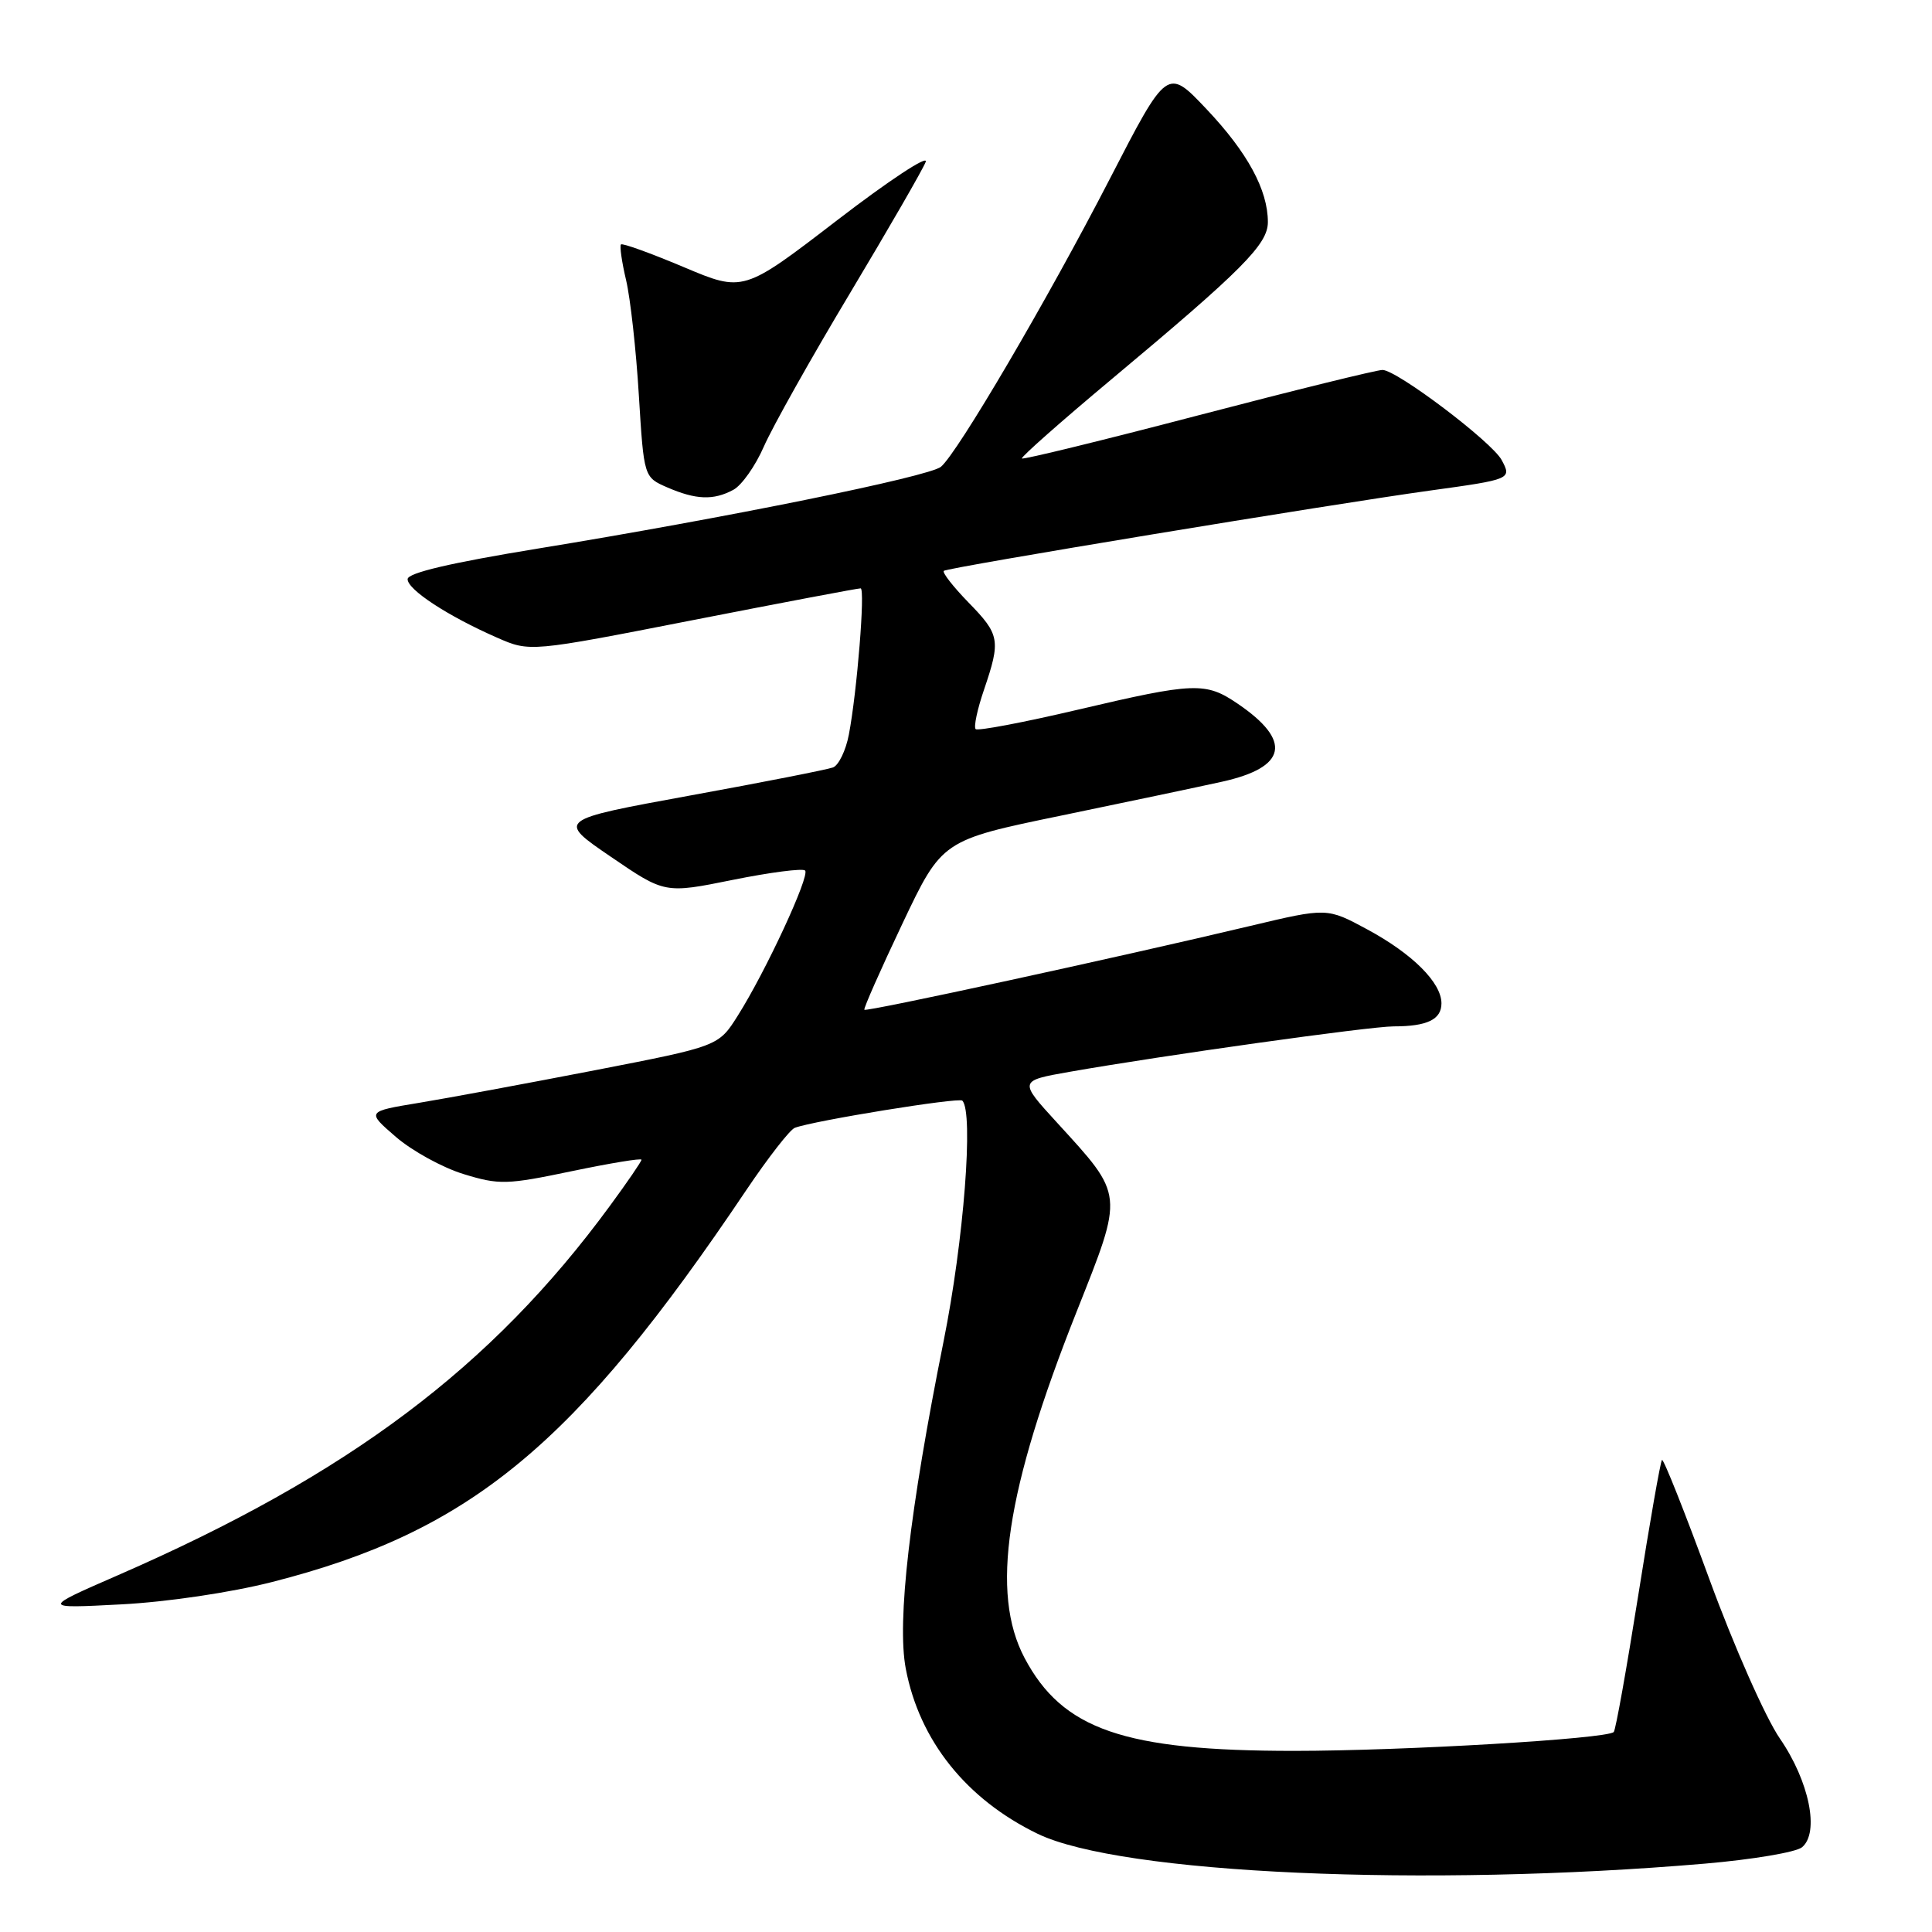 <?xml version="1.0" encoding="UTF-8" standalone="no"?>
<!DOCTYPE svg PUBLIC "-//W3C//DTD SVG 1.1//EN" "http://www.w3.org/Graphics/SVG/1.1/DTD/svg11.dtd" >
<svg xmlns="http://www.w3.org/2000/svg" xmlns:xlink="http://www.w3.org/1999/xlink" version="1.1" viewBox="0 0 256 256">
 <g >
 <path fill="currentColor"
d=" M 225.92 246.94 C 232.20 246.40 237.99 245.43 238.78 244.77 C 241.12 242.82 239.74 236.03 235.84 230.36 C 233.94 227.60 229.74 218.11 226.49 209.22 C 223.24 200.35 220.42 193.25 220.22 193.45 C 220.02 193.65 218.60 201.74 217.07 211.43 C 215.53 221.13 214.08 229.26 213.83 229.50 C 212.93 230.41 185.98 232.00 171.46 232.00 C 148.94 232.00 140.79 229.19 135.76 219.69 C 131.21 211.08 133.25 197.48 142.66 173.80 C 148.94 157.96 149.00 158.54 140.03 148.72 C 134.99 143.21 134.99 143.21 141.74 142.02 C 154.22 139.83 181.47 136.01 184.67 136.00 C 189.11 136.00 191.00 135.09 191.00 132.95 C 191.00 130.21 187.16 126.38 181.17 123.15 C 175.84 120.27 175.84 120.27 165.67 122.69 C 148.02 126.89 114.77 134.11 114.53 133.80 C 114.41 133.63 116.67 128.51 119.56 122.42 C 124.82 111.33 124.82 111.33 140.66 108.06 C 149.37 106.26 158.94 104.24 161.93 103.58 C 170.54 101.67 171.24 98.17 164.01 93.25 C 159.75 90.35 158.30 90.40 142.77 94.05 C 135.62 95.73 129.55 96.88 129.28 96.61 C 129.00 96.33 129.50 93.98 130.39 91.38 C 132.62 84.82 132.49 84.09 128.31 79.81 C 126.29 77.73 124.83 75.86 125.06 75.64 C 125.54 75.20 176.38 66.81 189.50 65.00 C 200.23 63.52 200.33 63.48 198.98 60.96 C 197.69 58.55 185.11 49.04 183.19 49.02 C 182.47 49.01 171.49 51.71 158.80 55.03 C 146.11 58.35 135.59 60.92 135.41 60.75 C 135.24 60.58 140.59 55.85 147.30 50.24 C 164.64 35.75 168.00 32.37 168.00 29.43 C 168.00 25.17 165.30 20.20 159.88 14.47 C 154.66 8.95 154.66 8.95 147.03 23.75 C 138.81 39.69 126.88 60.02 124.68 61.85 C 123.11 63.16 96.04 68.65 71.26 72.69 C 59.75 74.57 54.01 75.91 54.01 76.74 C 54.00 78.14 59.36 81.64 65.86 84.49 C 70.21 86.40 70.21 86.40 91.86 82.16 C 103.76 79.83 113.74 77.94 114.04 77.96 C 114.66 78.01 113.56 91.69 112.48 97.33 C 112.08 99.44 111.13 101.40 110.38 101.69 C 109.63 101.97 101.08 103.66 91.39 105.42 C 73.78 108.64 73.78 108.64 80.93 113.52 C 88.09 118.41 88.09 118.41 97.09 116.59 C 102.05 115.59 106.36 115.03 106.68 115.35 C 107.35 116.02 101.48 128.70 97.76 134.58 C 95.21 138.63 95.21 138.63 78.85 141.81 C 69.86 143.55 59.36 145.50 55.53 146.13 C 48.56 147.28 48.56 147.28 52.45 150.64 C 54.59 152.49 58.62 154.71 61.42 155.57 C 66.14 157.02 67.15 156.99 75.75 155.19 C 80.84 154.13 85.00 153.44 85.00 153.67 C 85.00 153.90 83.12 156.65 80.81 159.79 C 65.14 181.17 46.18 195.40 15.66 208.71 C 5.50 213.14 5.50 213.14 16.03 212.59 C 22.10 212.28 30.57 211.02 36.03 209.63 C 62.35 202.93 76.18 191.50 98.89 157.69 C 101.78 153.40 104.67 149.68 105.32 149.44 C 107.85 148.49 127.05 145.38 127.51 145.84 C 129.03 147.36 127.71 164.43 125.03 177.73 C 120.53 200.14 118.83 214.85 120.02 221.11 C 121.83 230.64 128.04 238.41 137.50 242.99 C 148.50 248.30 188.88 250.11 225.92 246.94 Z  M 97.16 64.91 C 98.28 64.32 100.10 61.73 101.22 59.16 C 102.34 56.60 107.46 47.47 112.61 38.88 C 117.75 30.29 122.28 22.45 122.66 21.45 C 123.04 20.45 117.76 23.93 110.93 29.18 C 98.50 38.73 98.50 38.73 90.57 35.38 C 86.20 33.54 82.47 32.19 82.28 32.39 C 82.09 32.58 82.39 34.71 82.96 37.12 C 83.53 39.53 84.29 46.39 84.65 52.37 C 85.32 63.23 85.32 63.23 88.41 64.58 C 92.22 66.23 94.53 66.32 97.16 64.91 Z "/>
</g>
</svg>